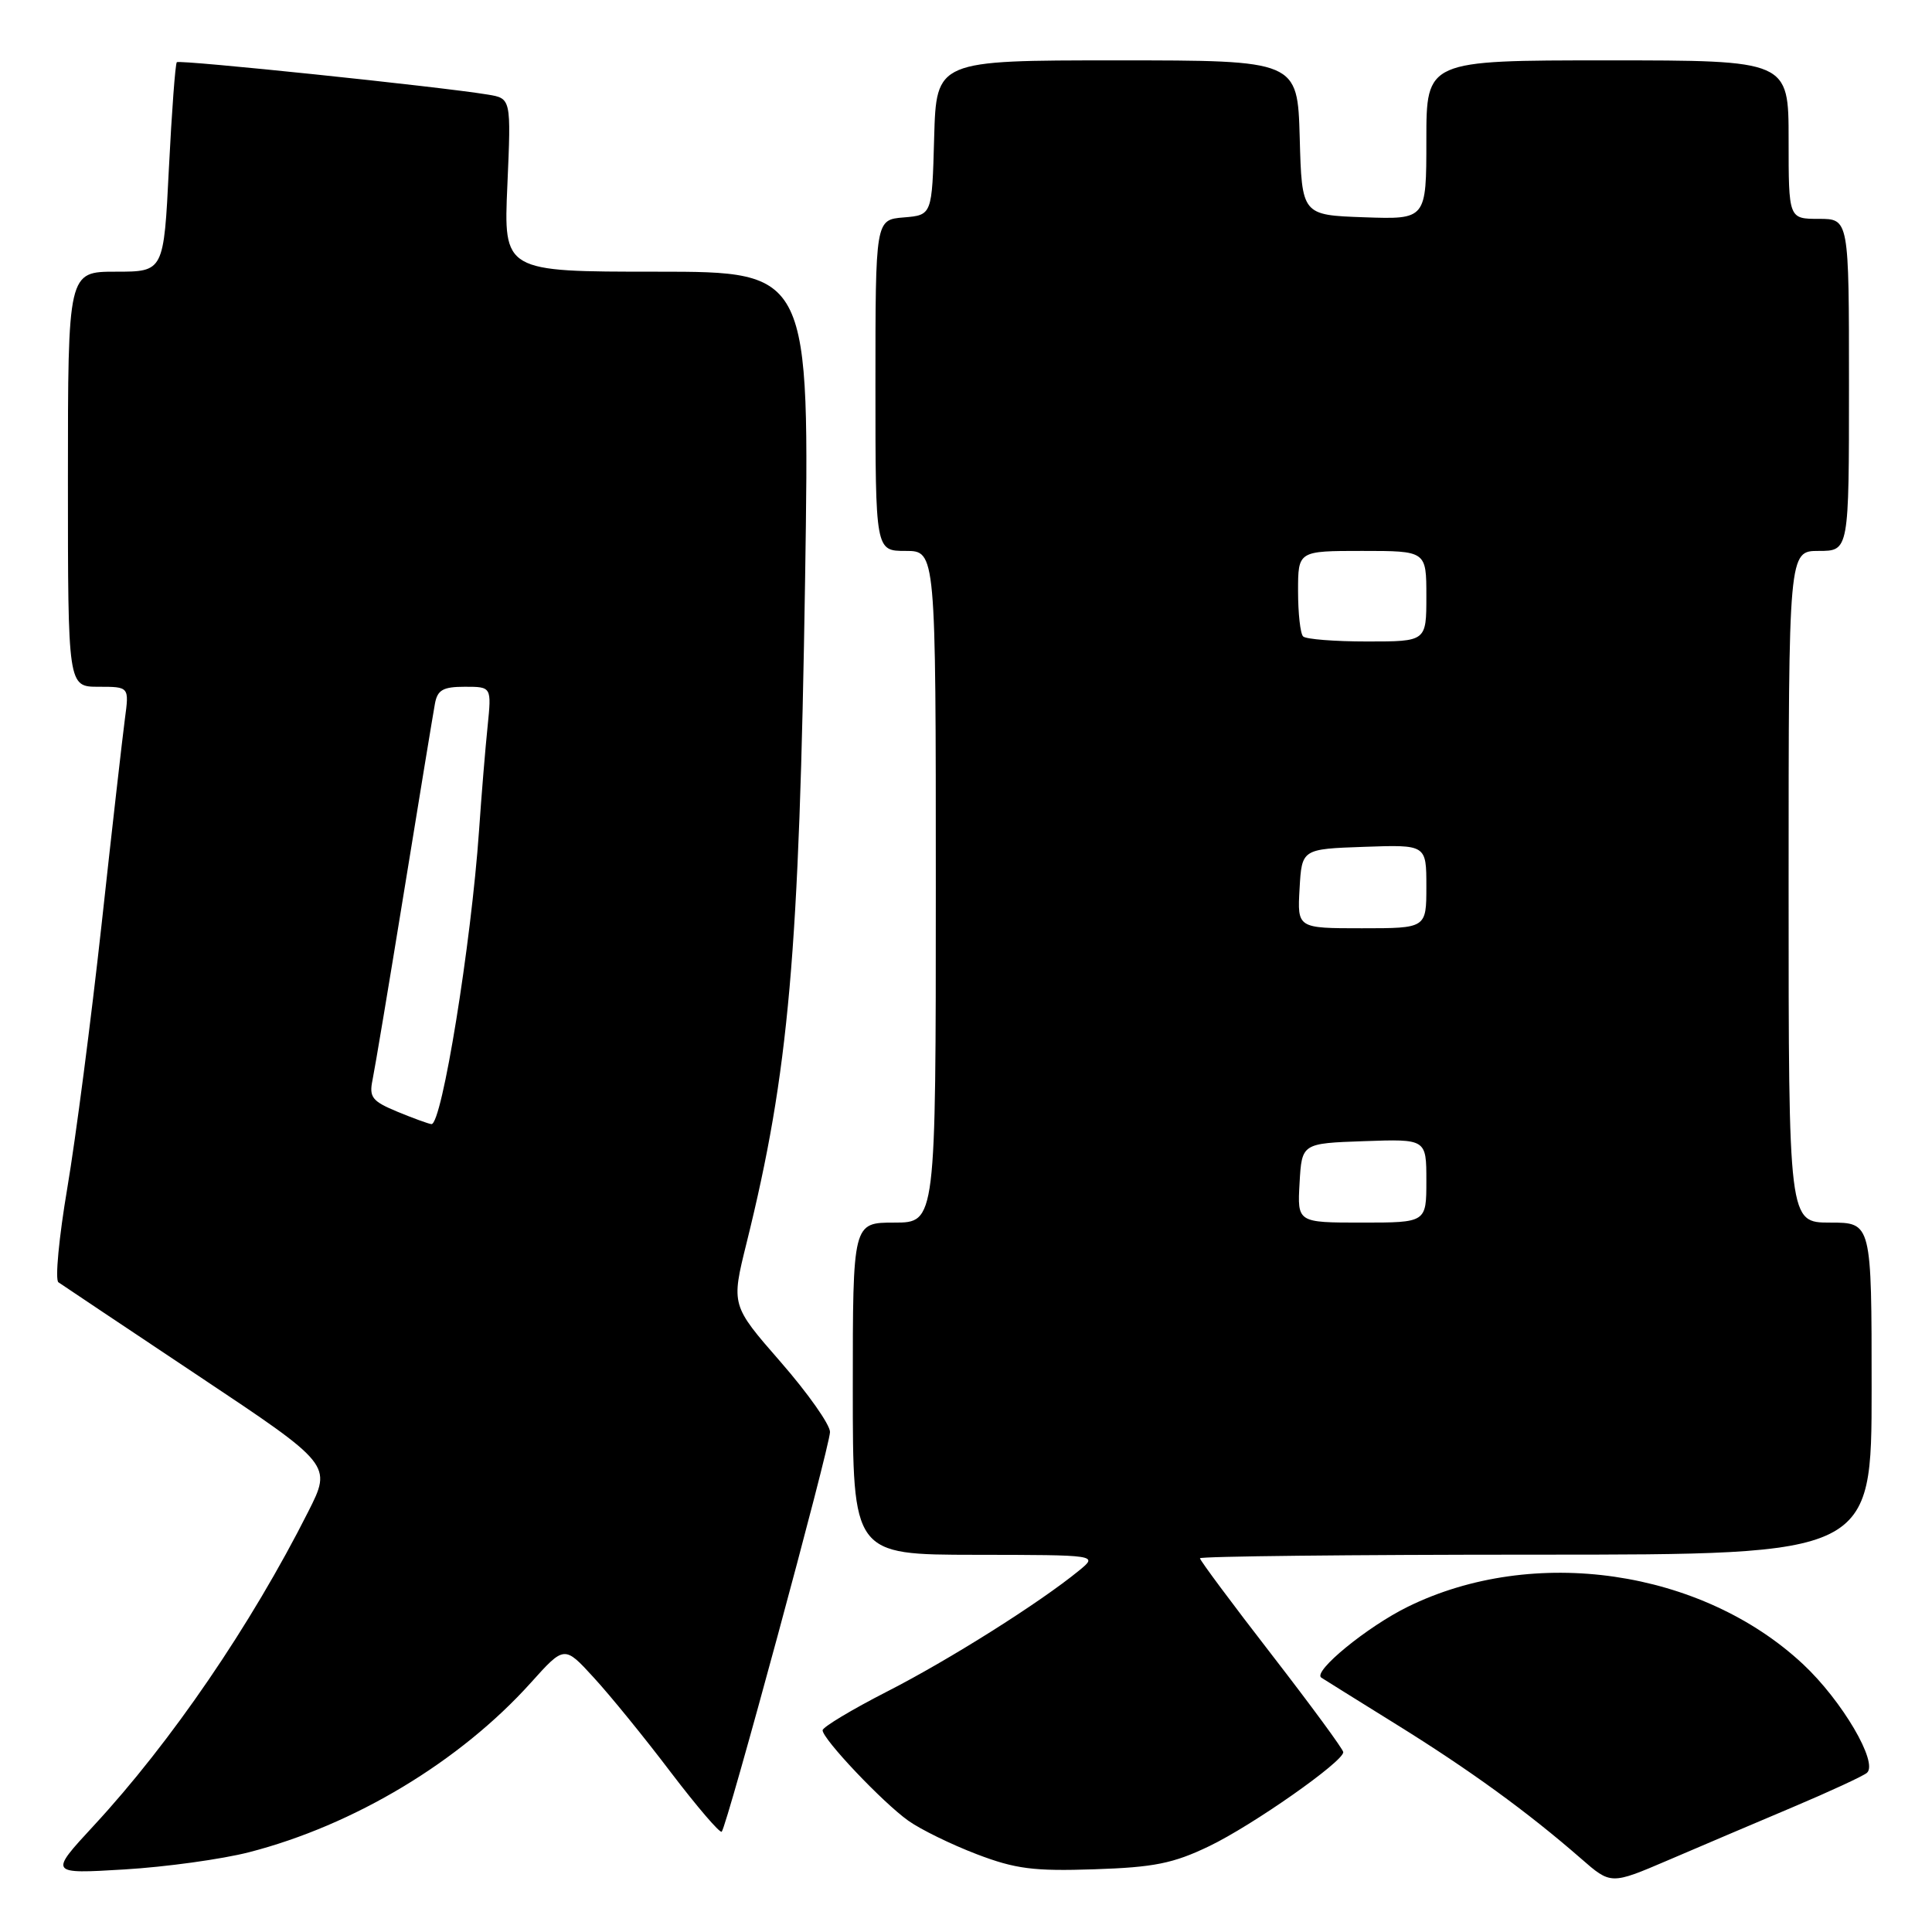 <?xml version="1.0" encoding="UTF-8" standalone="no"?>
<!DOCTYPE svg PUBLIC "-//W3C//DTD SVG 1.1//EN" "http://www.w3.org/Graphics/SVG/1.1/DTD/svg11.dtd" >
<svg xmlns="http://www.w3.org/2000/svg" xmlns:xlink="http://www.w3.org/1999/xlink" version="1.1" viewBox="0 0 256 256">
 <g >
 <path fill="currentColor"
d=" M 237.50 239.48 C 242.45 237.39 246.89 235.33 247.38 234.91 C 248.91 233.57 244.09 225.36 238.93 220.53 C 225.48 207.95 203.19 204.71 186.53 212.91 C 181.16 215.55 173.93 221.47 175.07 222.29 C 175.31 222.45 179.78 225.24 185.00 228.48 C 194.72 234.51 202.42 240.10 209.48 246.26 C 213.45 249.73 213.45 249.73 220.98 246.51 C 225.11 244.74 232.55 241.57 237.50 239.48 Z  M 33.00 245.43 C 46.94 241.84 60.95 233.41 70.34 222.97 C 74.78 218.03 74.78 218.03 78.66 222.27 C 80.80 224.59 85.40 230.24 88.87 234.82 C 92.35 239.39 95.39 242.94 95.63 242.71 C 96.32 242.01 109.96 191.68 109.98 189.75 C 109.99 188.78 107.05 184.61 103.44 180.47 C 96.88 172.95 96.88 172.95 98.92 164.72 C 104.54 142.04 105.91 126.46 106.68 76.75 C 107.30 36.00 107.30 36.00 87.01 36.00 C 66.72 36.00 66.72 36.00 67.23 24.52 C 67.73 13.04 67.73 13.04 64.62 12.53 C 58.27 11.48 23.78 7.89 23.43 8.24 C 23.23 8.43 22.76 14.76 22.38 22.30 C 21.70 36.00 21.70 36.00 15.35 36.00 C 9.00 36.00 9.00 36.00 9.00 63.50 C 9.00 91.00 9.00 91.00 13.06 91.00 C 17.12 91.00 17.12 91.00 16.55 95.25 C 16.24 97.59 14.84 109.85 13.46 122.50 C 12.07 135.15 10.03 150.86 8.92 157.41 C 7.81 163.96 7.28 169.58 7.74 169.91 C 8.20 170.23 16.54 175.81 26.28 182.30 C 43.98 194.09 43.98 194.09 40.85 200.29 C 33.26 215.34 22.67 230.84 12.42 241.91 C 6.50 248.31 6.50 248.31 16.50 247.71 C 22.00 247.38 29.42 246.35 33.00 245.43 Z  M 160.24 244.62 C 165.98 241.86 178.01 233.42 177.99 232.17 C 177.99 231.80 173.71 225.98 168.49 219.23 C 163.27 212.49 159.00 206.75 159.00 206.48 C 159.00 206.22 179.02 206.00 203.50 206.00 C 248.00 206.00 248.00 206.00 248.00 184.00 C 248.00 162.00 248.00 162.00 242.50 162.00 C 237.00 162.00 237.00 162.00 237.00 117.50 C 237.00 73.00 237.00 73.00 241.00 73.00 C 245.00 73.00 245.00 73.00 245.00 51.00 C 245.00 29.00 245.00 29.00 241.00 29.00 C 237.00 29.00 237.00 29.00 237.00 18.50 C 237.00 8.00 237.00 8.00 213.00 8.00 C 189.00 8.00 189.00 8.00 189.00 18.54 C 189.00 29.08 189.00 29.08 180.75 28.79 C 172.50 28.50 172.50 28.50 172.22 18.25 C 171.93 8.00 171.93 8.00 148.00 8.00 C 124.07 8.00 124.07 8.00 123.78 18.25 C 123.50 28.50 123.50 28.50 119.75 28.81 C 116.00 29.12 116.00 29.12 116.00 51.06 C 116.00 73.00 116.00 73.00 120.00 73.00 C 124.00 73.00 124.00 73.00 124.00 117.50 C 124.00 162.00 124.00 162.00 118.50 162.00 C 113.00 162.00 113.00 162.00 113.00 184.00 C 113.00 206.00 113.00 206.00 129.25 206.02 C 145.50 206.04 145.50 206.04 143.00 208.09 C 137.78 212.37 125.75 219.95 117.54 224.14 C 112.85 226.54 109.01 228.85 109.00 229.27 C 109.00 230.43 116.95 238.83 120.35 241.25 C 121.99 242.42 126.07 244.41 129.42 245.69 C 134.55 247.65 136.99 247.96 145.00 247.69 C 152.91 247.43 155.46 246.92 160.24 244.62 Z  M 52.66 147.31 C 49.31 145.92 48.89 145.39 49.36 143.11 C 49.66 141.67 51.55 130.38 53.56 118.00 C 55.57 105.62 57.40 94.49 57.63 93.25 C 57.96 91.42 58.70 91.00 61.59 91.00 C 65.14 91.00 65.14 91.00 64.61 96.25 C 64.31 99.14 63.80 105.33 63.48 110.00 C 62.43 125.12 58.55 149.06 57.17 148.95 C 56.80 148.92 54.77 148.18 52.66 147.31 Z  M 172.20 156.75 C 172.50 151.50 172.50 151.50 180.75 151.21 C 189.00 150.92 189.00 150.92 189.00 156.46 C 189.00 162.00 189.00 162.00 180.45 162.00 C 171.90 162.00 171.90 162.00 172.20 156.75 Z  M 172.20 117.75 C 172.50 112.50 172.50 112.50 180.75 112.21 C 189.00 111.92 189.00 111.92 189.00 117.46 C 189.00 123.00 189.00 123.00 180.45 123.00 C 171.90 123.00 171.90 123.00 172.20 117.75 Z  M 172.67 84.33 C 172.30 83.97 172.00 81.27 172.00 78.33 C 172.00 73.00 172.00 73.00 180.50 73.00 C 189.00 73.00 189.00 73.00 189.00 79.00 C 189.00 85.00 189.00 85.00 181.17 85.00 C 176.86 85.00 173.03 84.70 172.67 84.33 Z "/>
</g>
</svg>
